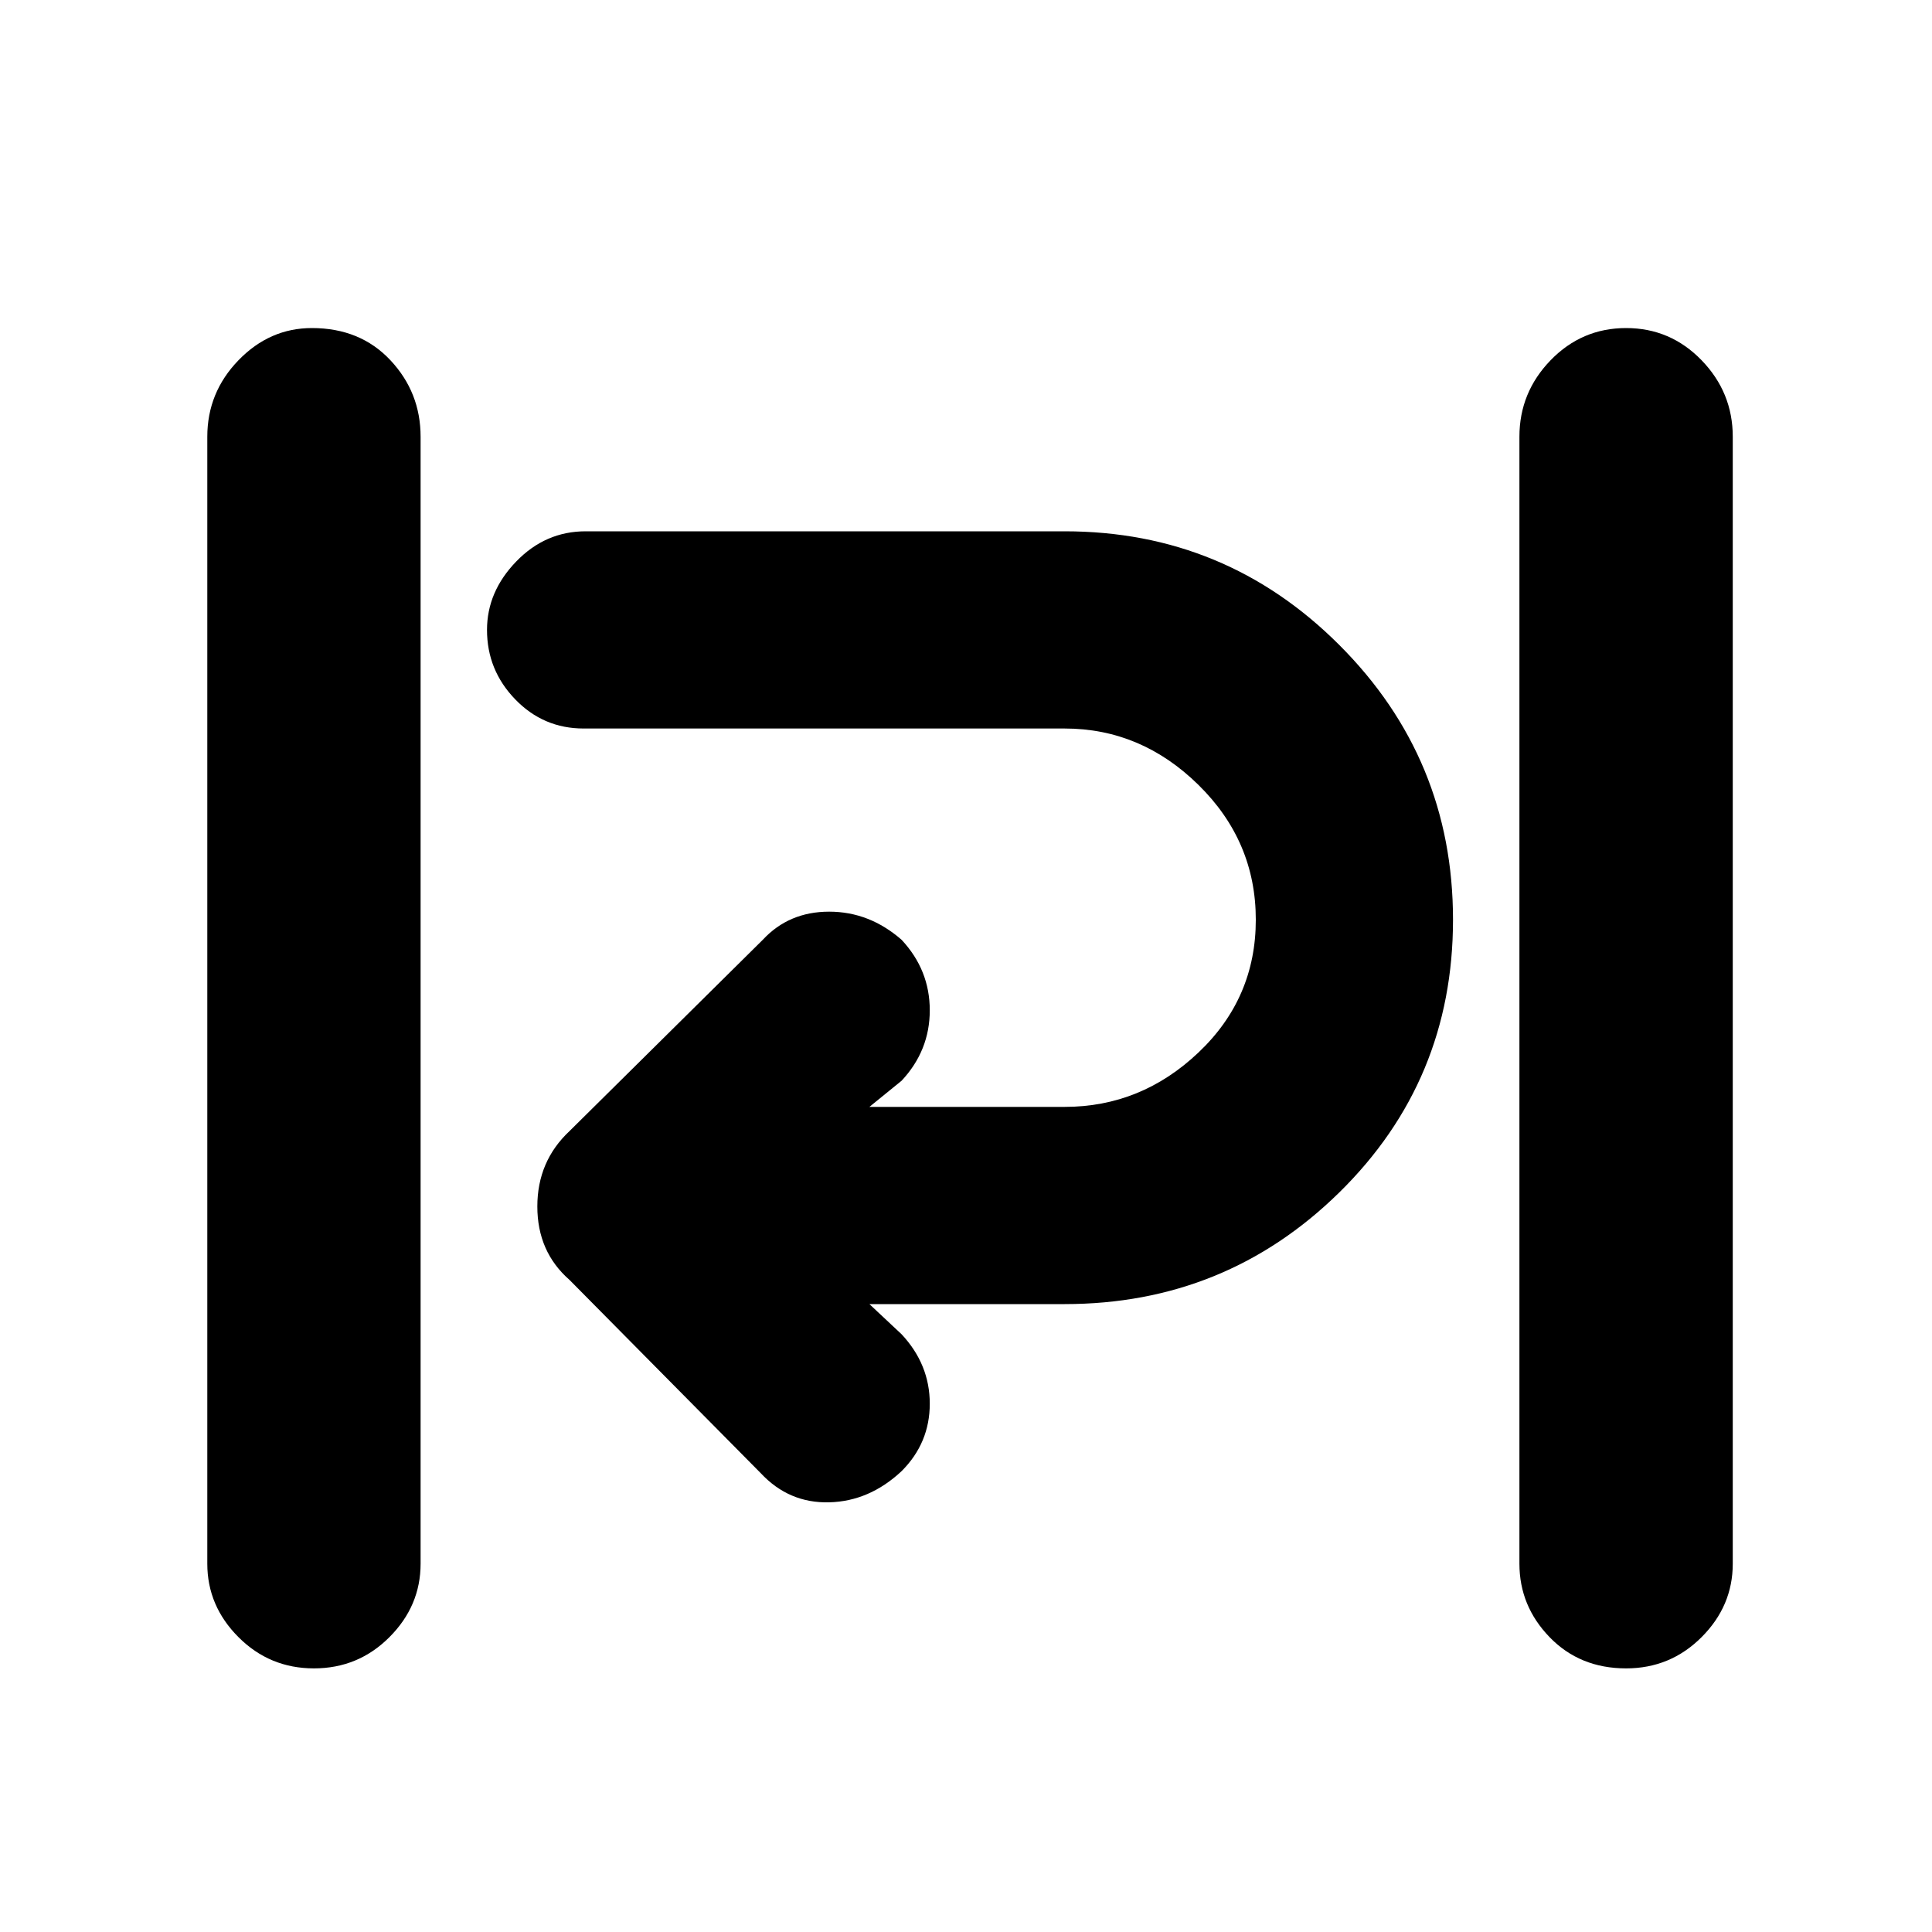 <svg xmlns="http://www.w3.org/2000/svg" height="40" width="40"><path d="M6.5 34.542q-.917 0-1.562-.646-.646-.646-.646-1.521V9.042q0-.917.646-1.584.645-.666 1.52-.666 1 0 1.625.666.625.667.625 1.584v23.333q0 .875-.646 1.521-.645.646-1.562.646Zm27.167 0q-.959 0-1.584-.646-.625-.646-.625-1.521V9.042q0-.917.646-1.584.646-.666 1.563-.666.916 0 1.562.666.646.667.646 1.584v23.333q0 .875-.646 1.521-.646.646-1.562.646ZM15.75 30.5l-3.958-4q-.667-.583-.667-1.521 0-.937.667-1.562l4-3.959q.541-.583 1.375-.583.833 0 1.5.583.583.625.583 1.459 0 .833-.583 1.458l-.667.542h4.042q1.583 0 2.77-1.125Q26 20.667 26 19.042t-1.188-2.792q-1.187-1.167-2.77-1.167h-9.959q-.833 0-1.416-.604-.584-.604-.584-1.437 0-.792.605-1.417.604-.625 1.437-.625h9.917q3.333 0 5.687 2.354t2.354 5.688q0 3.333-2.354 5.646Q25.375 27 22.042 27H18l.667.625q.583.625.583 1.437 0 .813-.583 1.396-.667.625-1.5.646-.834.021-1.417-.604Z"/></svg>